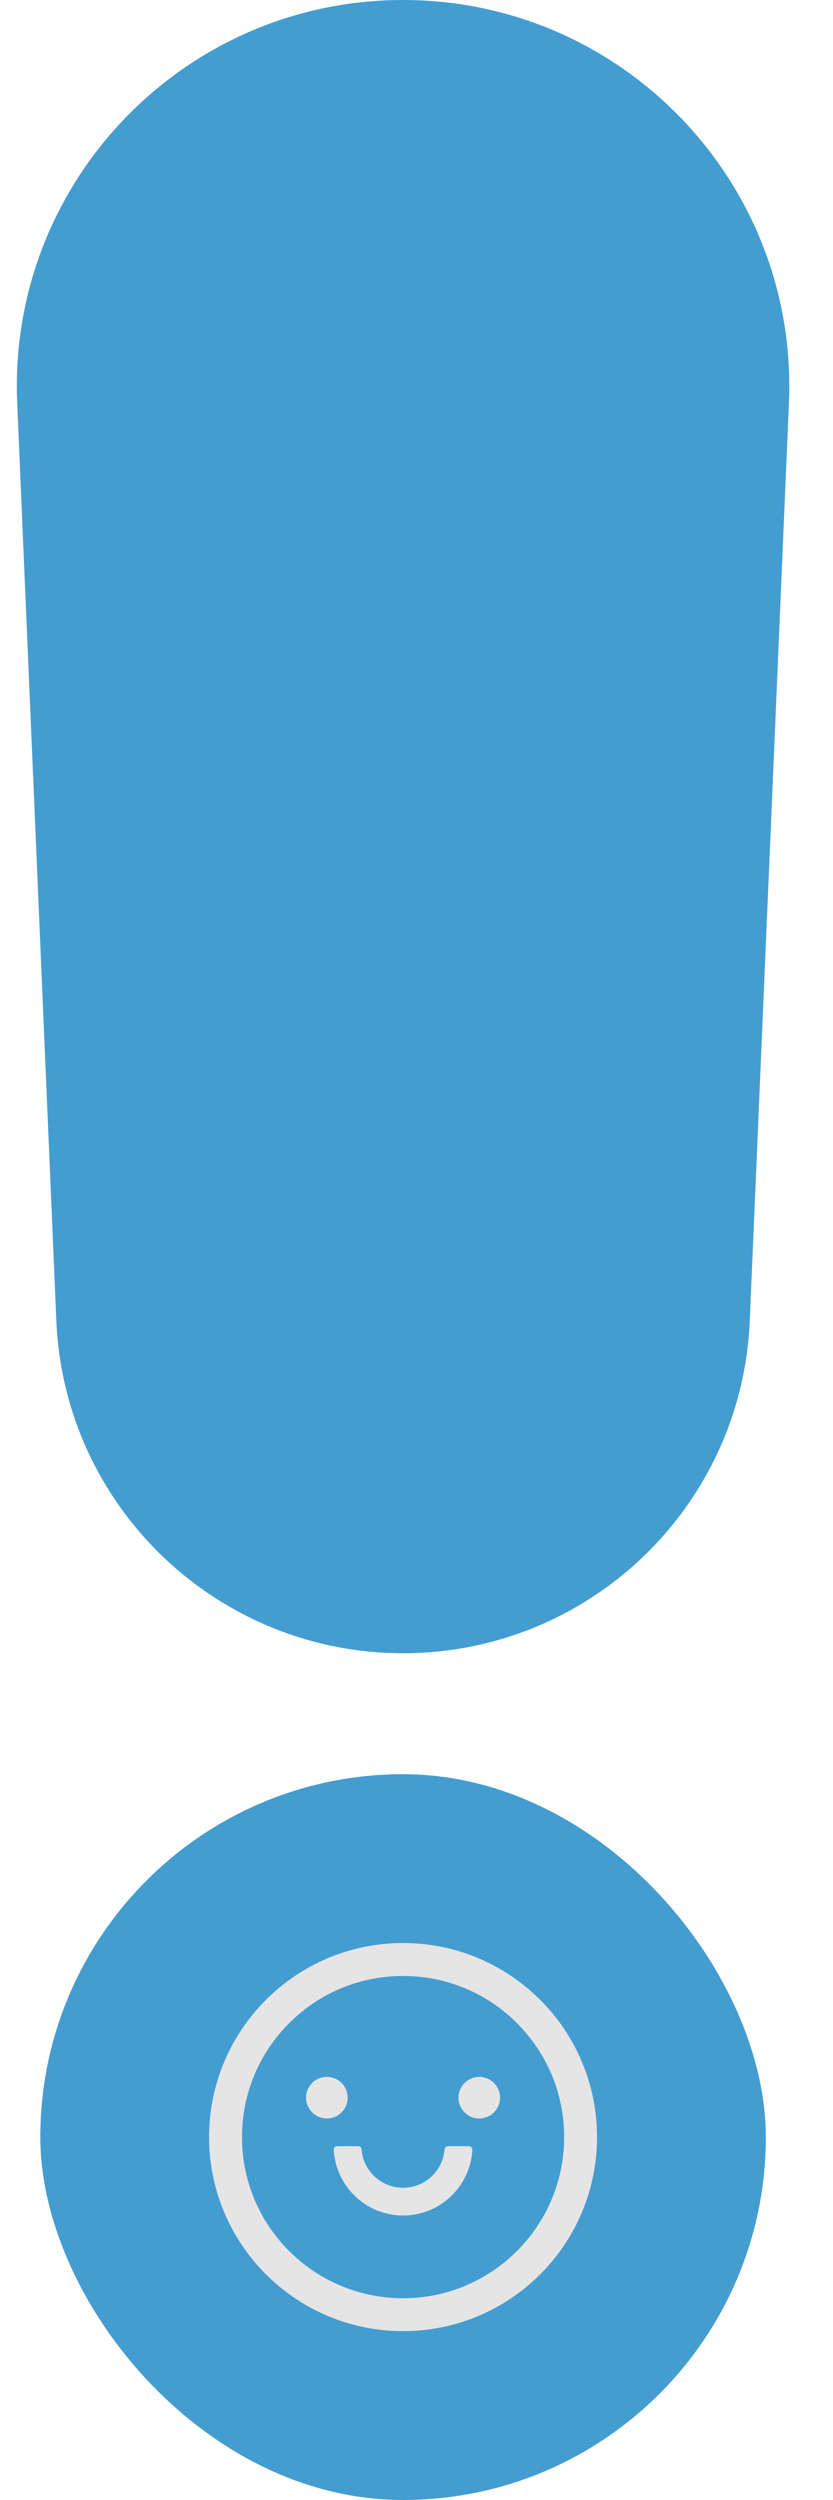 <svg width="25" height="75" viewBox="0 0 25 75" fill="none" xmlns="http://www.w3.org/2000/svg">
<rect x="1.21" y="53.226" width="21.774" height="21.774" rx="10.887" fill="#449DD1"/>
<path d="M9.186 62.93C9.186 63.096 9.252 63.254 9.369 63.371C9.486 63.488 9.644 63.554 9.81 63.554C9.975 63.554 10.134 63.488 10.251 63.371C10.368 63.254 10.434 63.096 10.434 62.93C10.434 62.765 10.368 62.606 10.251 62.489C10.134 62.372 9.975 62.307 9.81 62.307C9.644 62.307 9.486 62.372 9.369 62.489C9.252 62.606 9.186 62.765 9.186 62.93ZM13.76 62.93C13.76 63.096 13.826 63.254 13.943 63.371C14.06 63.488 14.218 63.554 14.384 63.554C14.549 63.554 14.708 63.488 14.825 63.371C14.942 63.254 15.008 63.096 15.008 62.93C15.008 62.765 14.942 62.606 14.825 62.489C14.708 62.372 14.549 62.307 14.384 62.307C14.218 62.307 14.06 62.372 13.943 62.489C13.826 62.606 13.76 62.765 13.76 62.93ZM12.097 58.291C8.882 58.291 6.275 60.898 6.275 64.113C6.275 67.328 8.882 69.934 12.097 69.934C15.312 69.934 17.918 67.328 17.918 64.113C17.918 60.898 15.312 58.291 12.097 58.291ZM15.514 67.53C15.07 67.975 14.553 68.323 13.977 68.567C13.383 68.82 12.75 68.947 12.097 68.947C11.443 68.947 10.81 68.82 10.215 68.567C9.64 68.325 9.118 67.972 8.678 67.53C8.233 67.086 7.885 66.569 7.641 65.993C7.39 65.399 7.263 64.766 7.263 64.113C7.263 63.459 7.39 62.826 7.642 62.231C7.885 61.656 8.237 61.134 8.679 60.694C9.124 60.249 9.641 59.901 10.216 59.657C10.81 59.406 11.443 59.279 12.097 59.279C12.75 59.279 13.383 59.406 13.978 59.658C14.553 59.901 15.075 60.253 15.516 60.695C15.96 61.14 16.308 61.657 16.553 62.233C16.803 62.826 16.931 63.459 16.931 64.113C16.931 64.766 16.803 65.399 16.551 65.994C16.309 66.569 15.957 67.091 15.514 67.53ZM14.072 64.386H13.447C13.392 64.386 13.346 64.427 13.342 64.482C13.292 65.125 12.753 65.633 12.097 65.633C11.441 65.633 10.9 65.125 10.852 64.482C10.848 64.427 10.801 64.386 10.747 64.386H10.122C10.107 64.386 10.094 64.389 10.081 64.394C10.068 64.4 10.056 64.408 10.046 64.418C10.037 64.428 10.029 64.44 10.024 64.454C10.019 64.467 10.017 64.481 10.018 64.495C10.075 65.59 10.986 66.465 12.097 66.465C13.208 66.465 14.119 65.59 14.176 64.495C14.177 64.481 14.175 64.467 14.169 64.454C14.165 64.44 14.157 64.428 14.147 64.418C14.138 64.408 14.126 64.4 14.113 64.394C14.1 64.389 14.086 64.386 14.072 64.386Z" fill="#E5E5E5"/>
<path d="M12.097 -4.36233e-07C18.692 -1.98377e-07 23.959 5.496 23.678 12.086L22.502 39.626C22.264 45.2 17.676 49.597 12.097 49.597C6.518 49.597 1.929 45.2 1.691 39.626L0.516 12.086C0.235 5.496 5.501 -6.74088e-07 12.097 -4.36233e-07Z" fill="#449DD1"/>
</svg>
